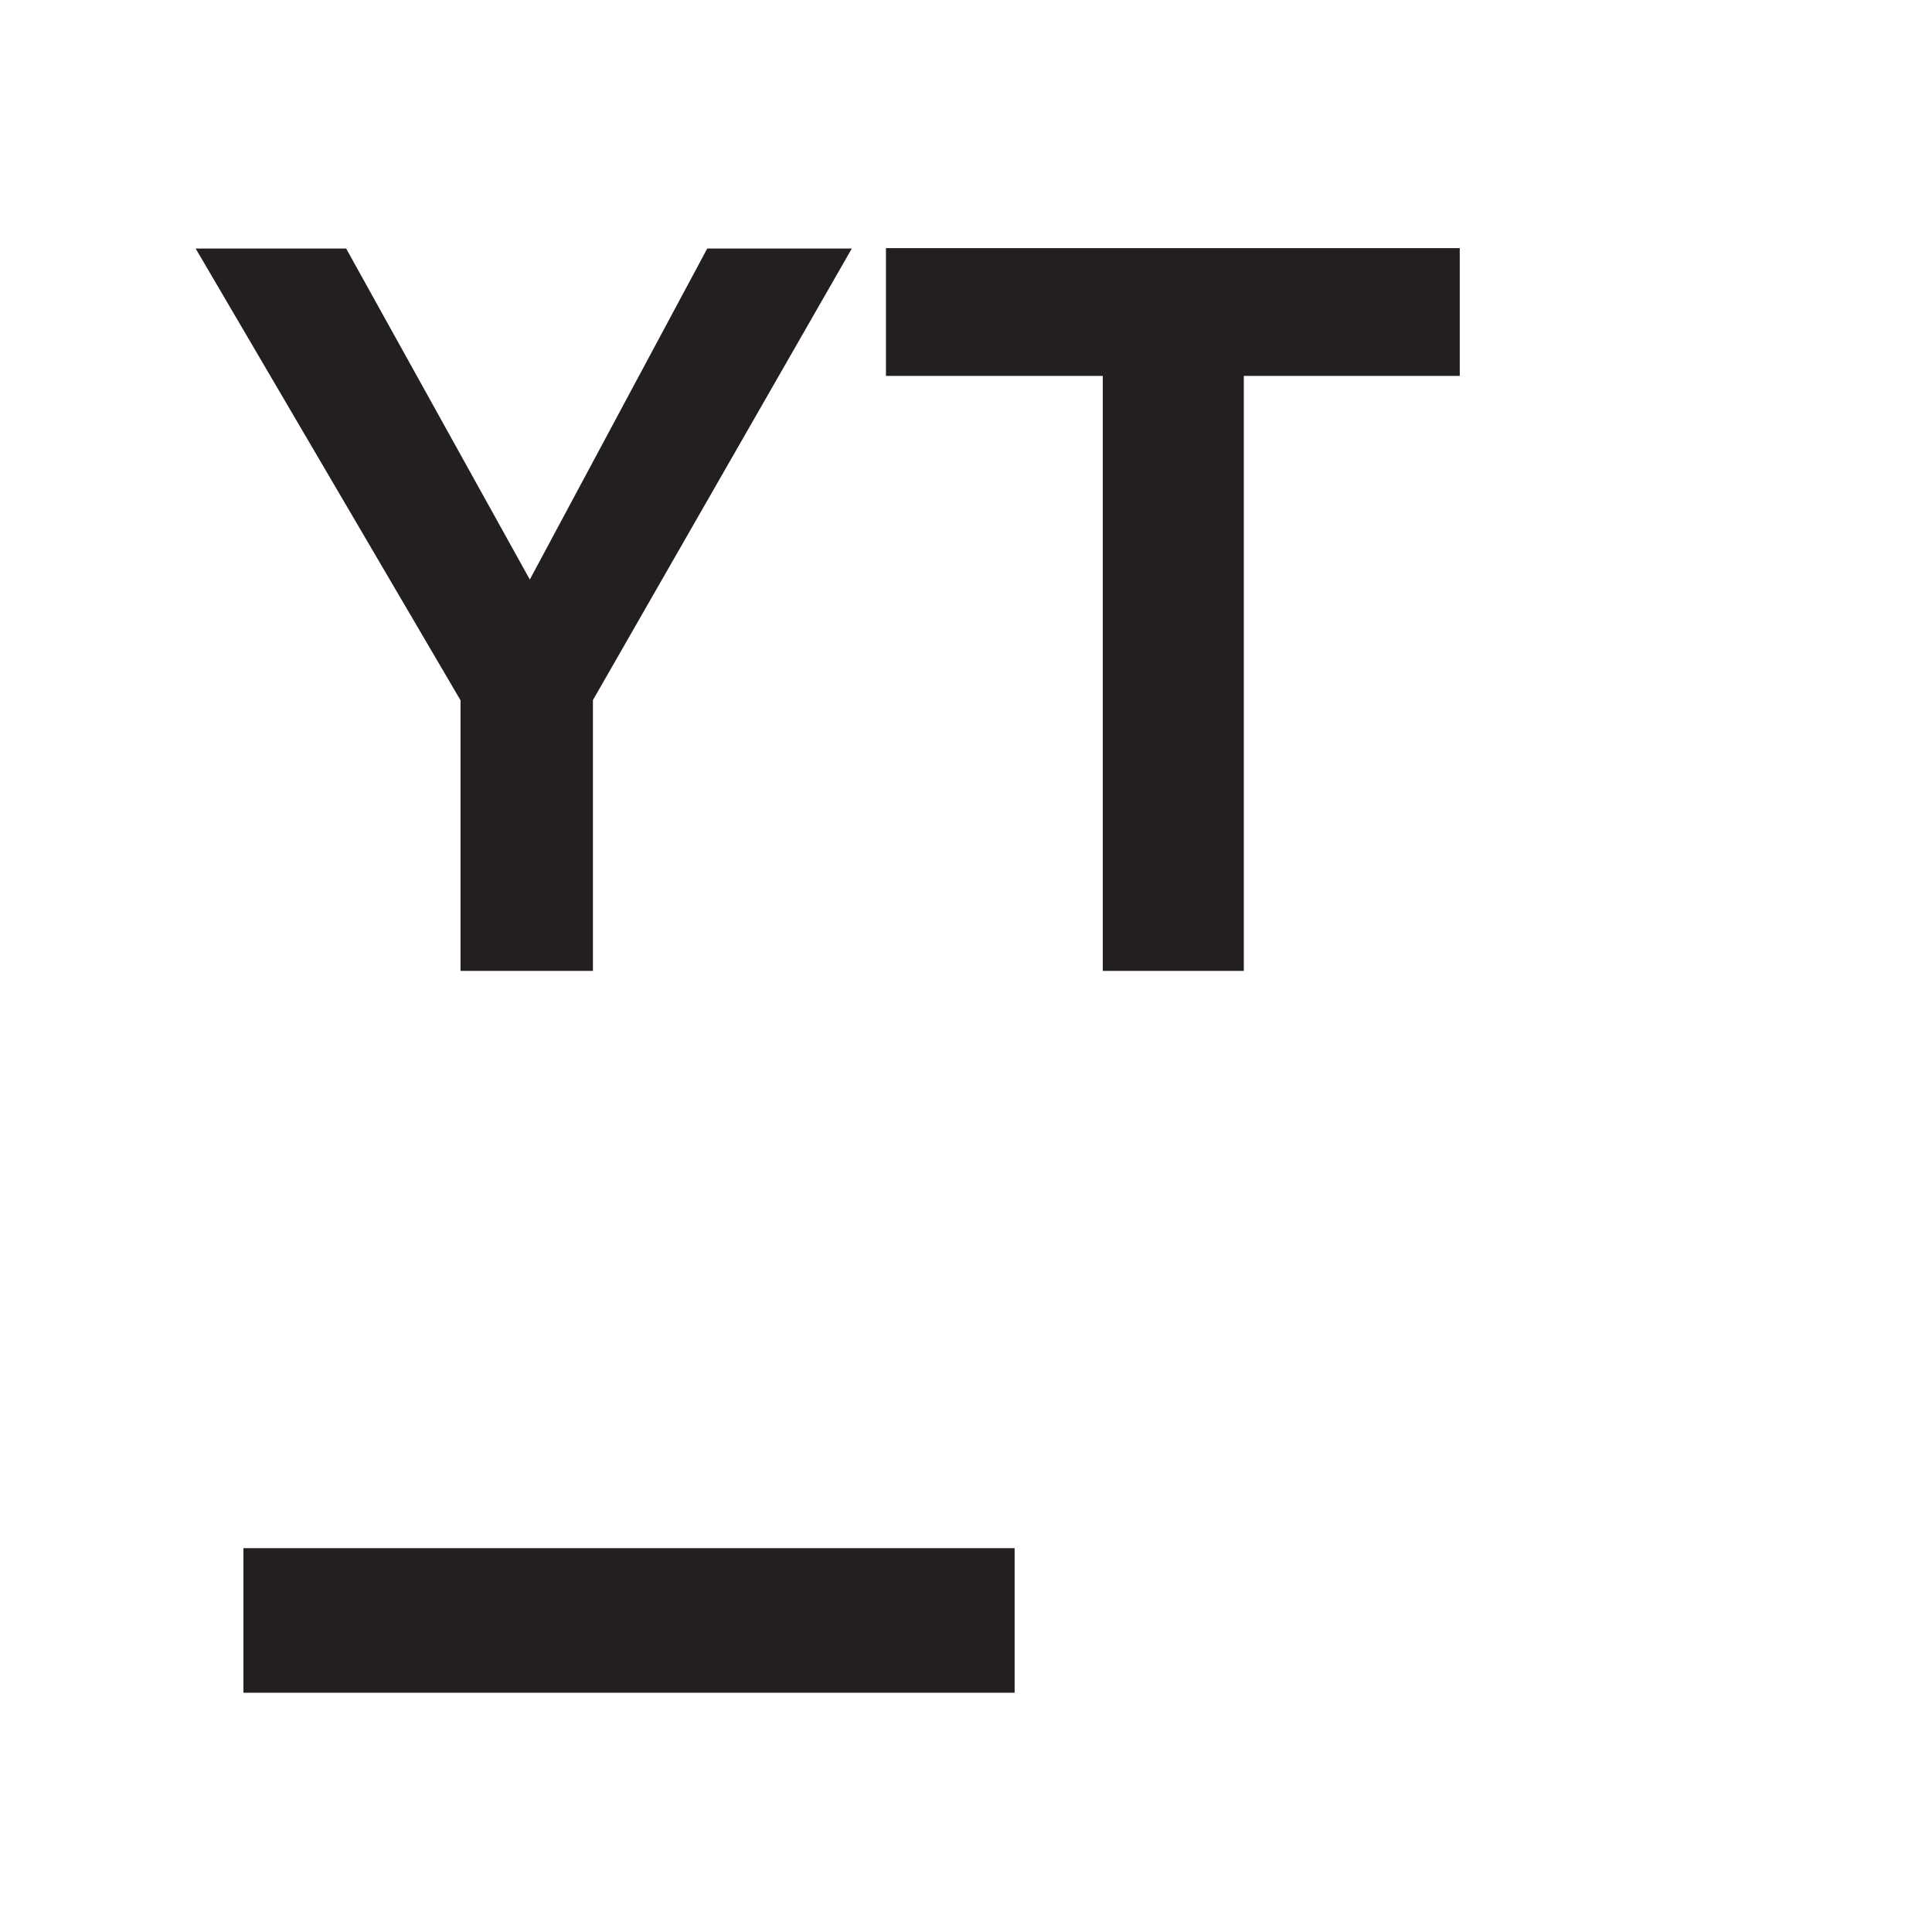 <?xml version="1.0" encoding="UTF-8"?>
<svg xmlns="http://www.w3.org/2000/svg" viewBox="0 0 300 300">
  <defs>
    <style>
      .cls-1 {
        fill: #231f20;
      }

      .cls-2 {
        fill: #fff;
      }
    </style>
  </defs>
  <g id="Layer_1" data-name="Layer 1">
    <rect class="cls-2" width="300" height="300"/>
  </g>
  <g id="Layer_2" data-name="Layer 2">
    <polygon class="cls-1" points="30.38 38.59 53.75 38.59 82.27 89.99 109.82 38.59 132.27 38.59 92.07 108.71 92.07 150.76 71.51 150.76 71.51 108.74 30.38 38.59"/>
    <polygon class="cls-1" points="137.57 38.53 226.67 38.53 226.67 58.37 193.14 58.37 193.14 150.76 171.24 150.76 171.24 58.37 137.57 58.37 137.57 38.53"/>
    <rect class="cls-1" x="37.8" y="240.4" width="119.75" height="22.45"/>
  </g>
</svg>